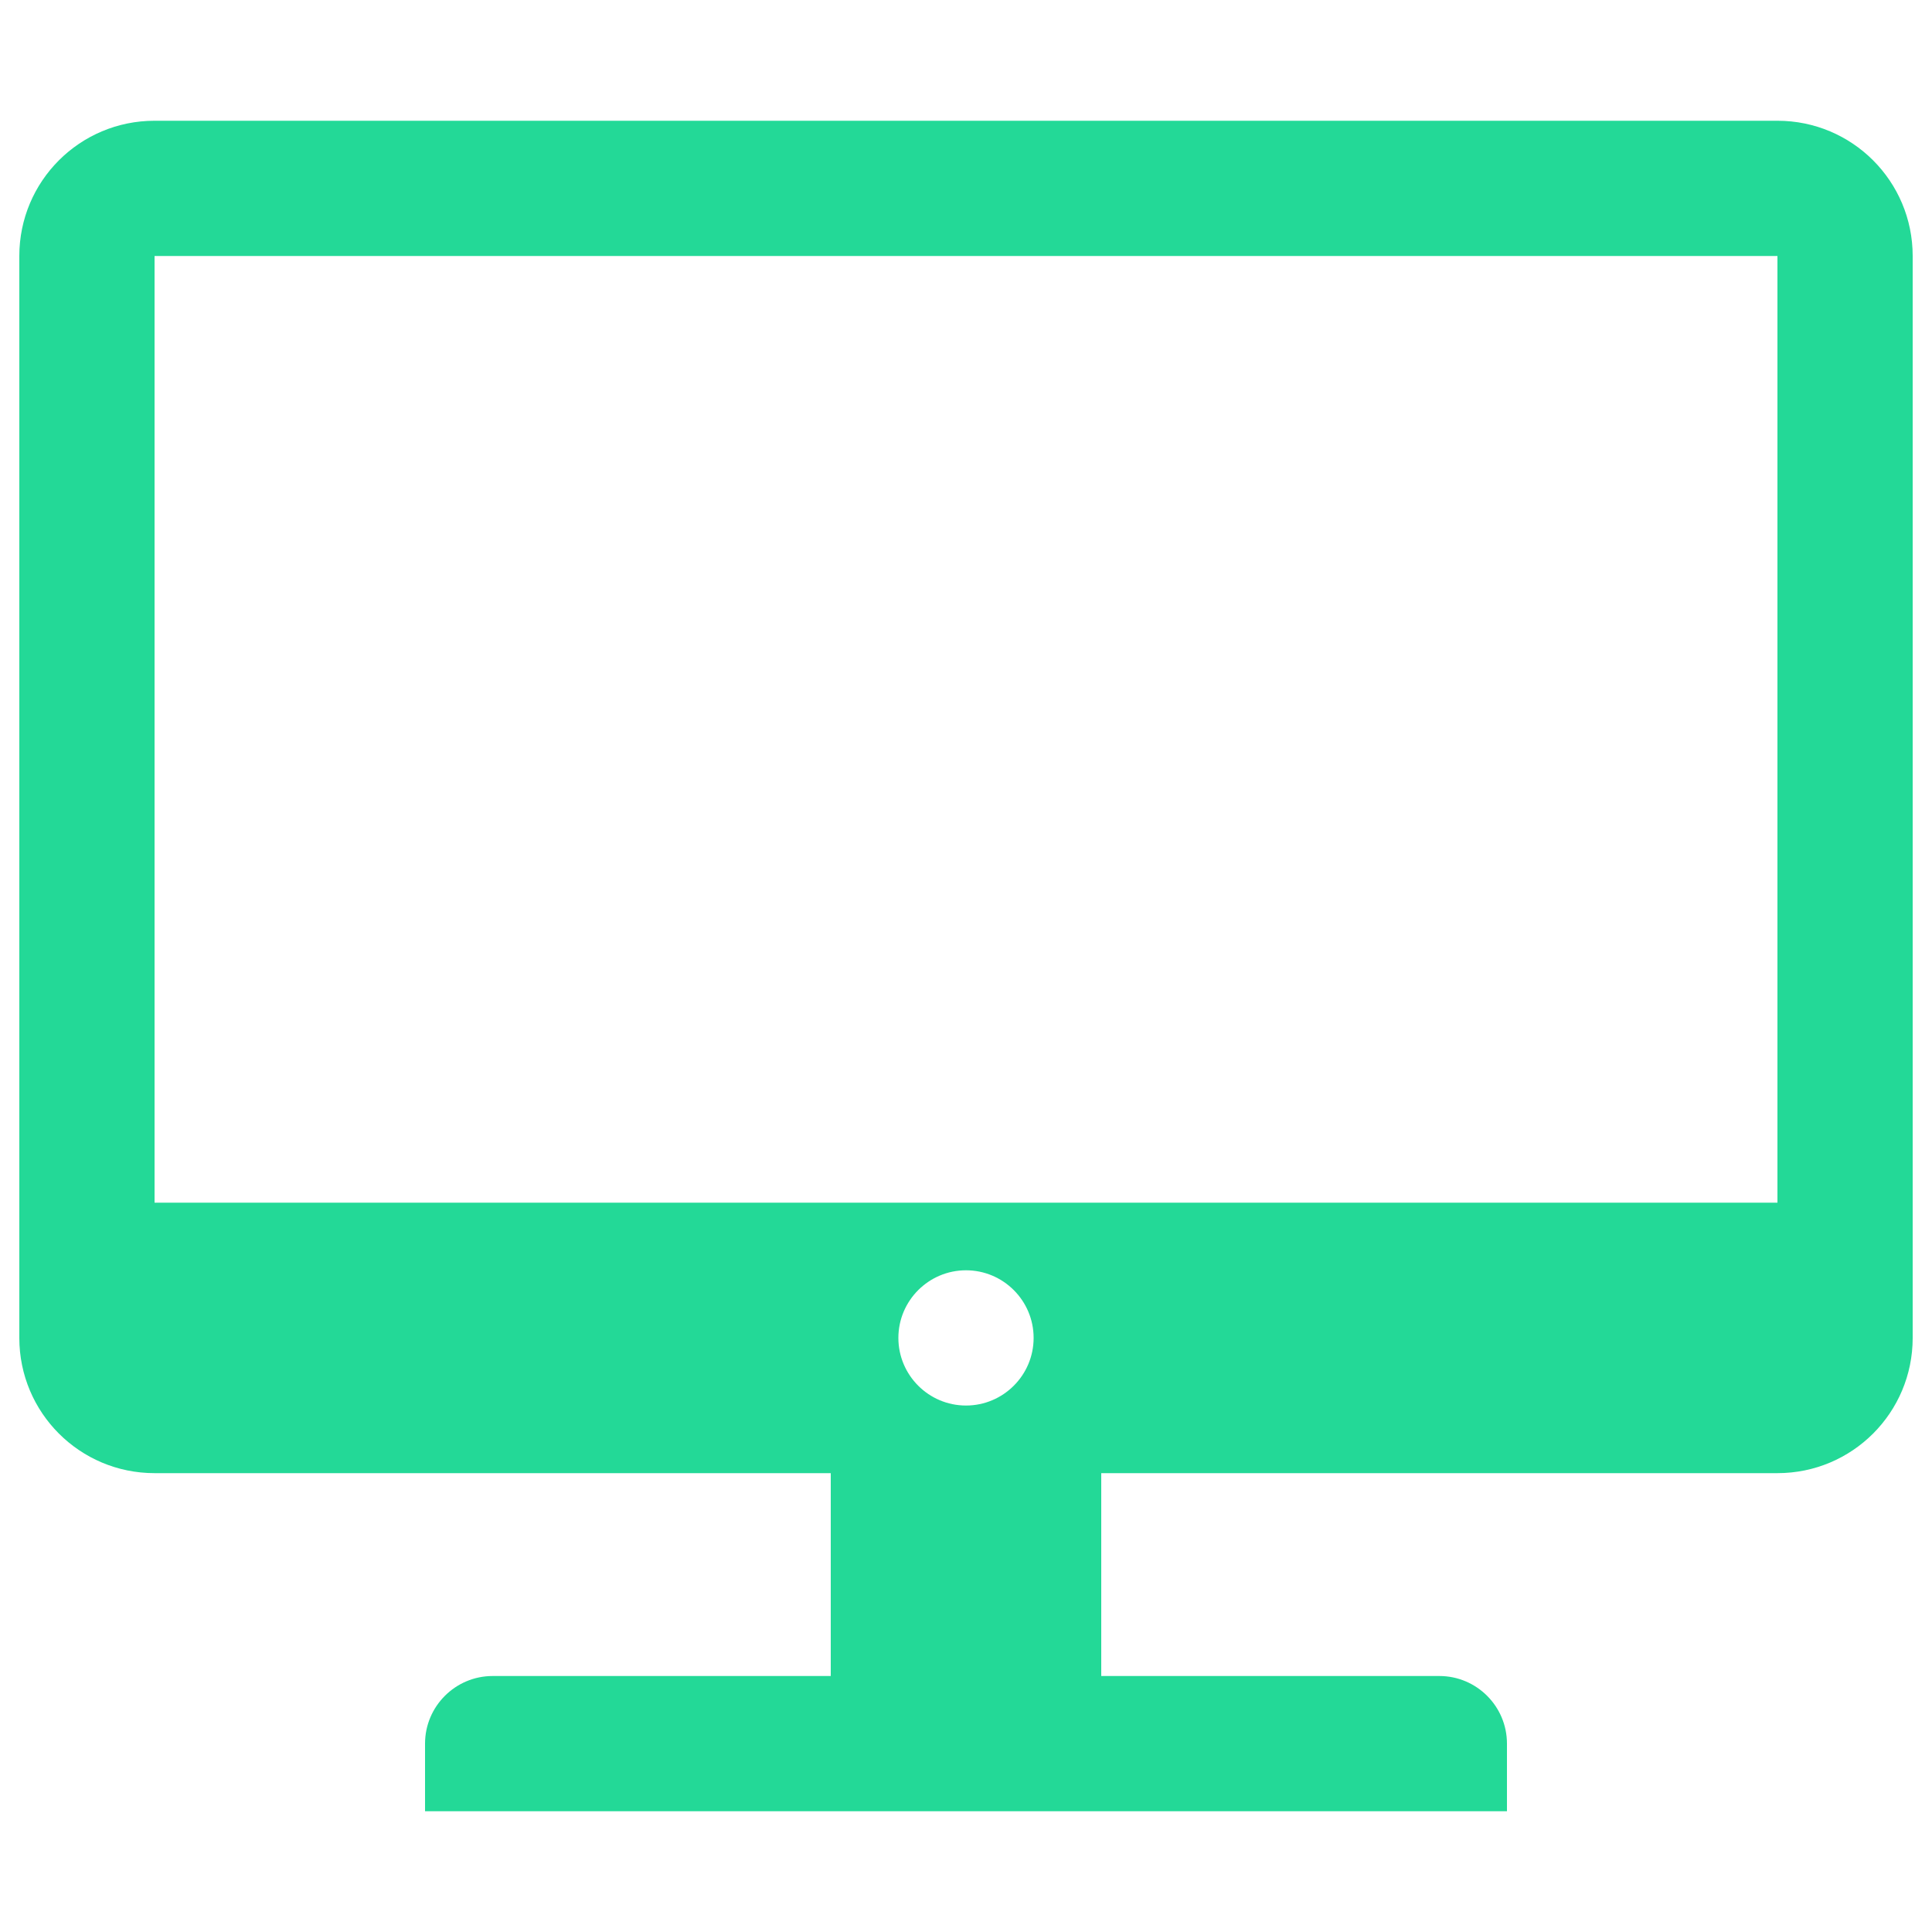 <?xml version="1.0" encoding="utf-8"?>
<!-- Svg Vector Icons : http://www.onlinewebfonts.com/icon -->
<!DOCTYPE svg PUBLIC "-//W3C//DTD SVG 1.1//EN" "http://www.w3.org/Graphics/SVG/1.1/DTD/svg11.dtd">
<svg width="50" height="50"   version="1.1" xmlns="http://www.w3.org/2000/svg" xmlns:xlink="http://www.w3.org/1999/xlink" x="0px" y="0px" viewBox="0 0 1000 1000" enable-background="new 0 0 1000 1000" xml:space="preserve">
<g><path d="M920,62.5H80c-38.7,0-70,31.3-70,70v560c0,38.7,31.3,70,70,70h350v105H255c-19.3,0-35,15.7-35,35v35h560v-35c0-19.3-15.7-35-35-35H570v-105h350c38.7,0,70-31.3,70-70v-560C990,93.8,958.7,62.5,920,62.5L920,62.5L920,62.5z M465,692.5c0-19.3,15.7-35,35-35c19.3,0,35,15.7,35,35c0,19.3-15.7,35-35,35C480.7,727.5,465,711.8,465,692.5L465,692.5L465,692.5z M80,622.5v-490h840v490H80L80,622.5z" fill="#23D997"/></g>
</svg>